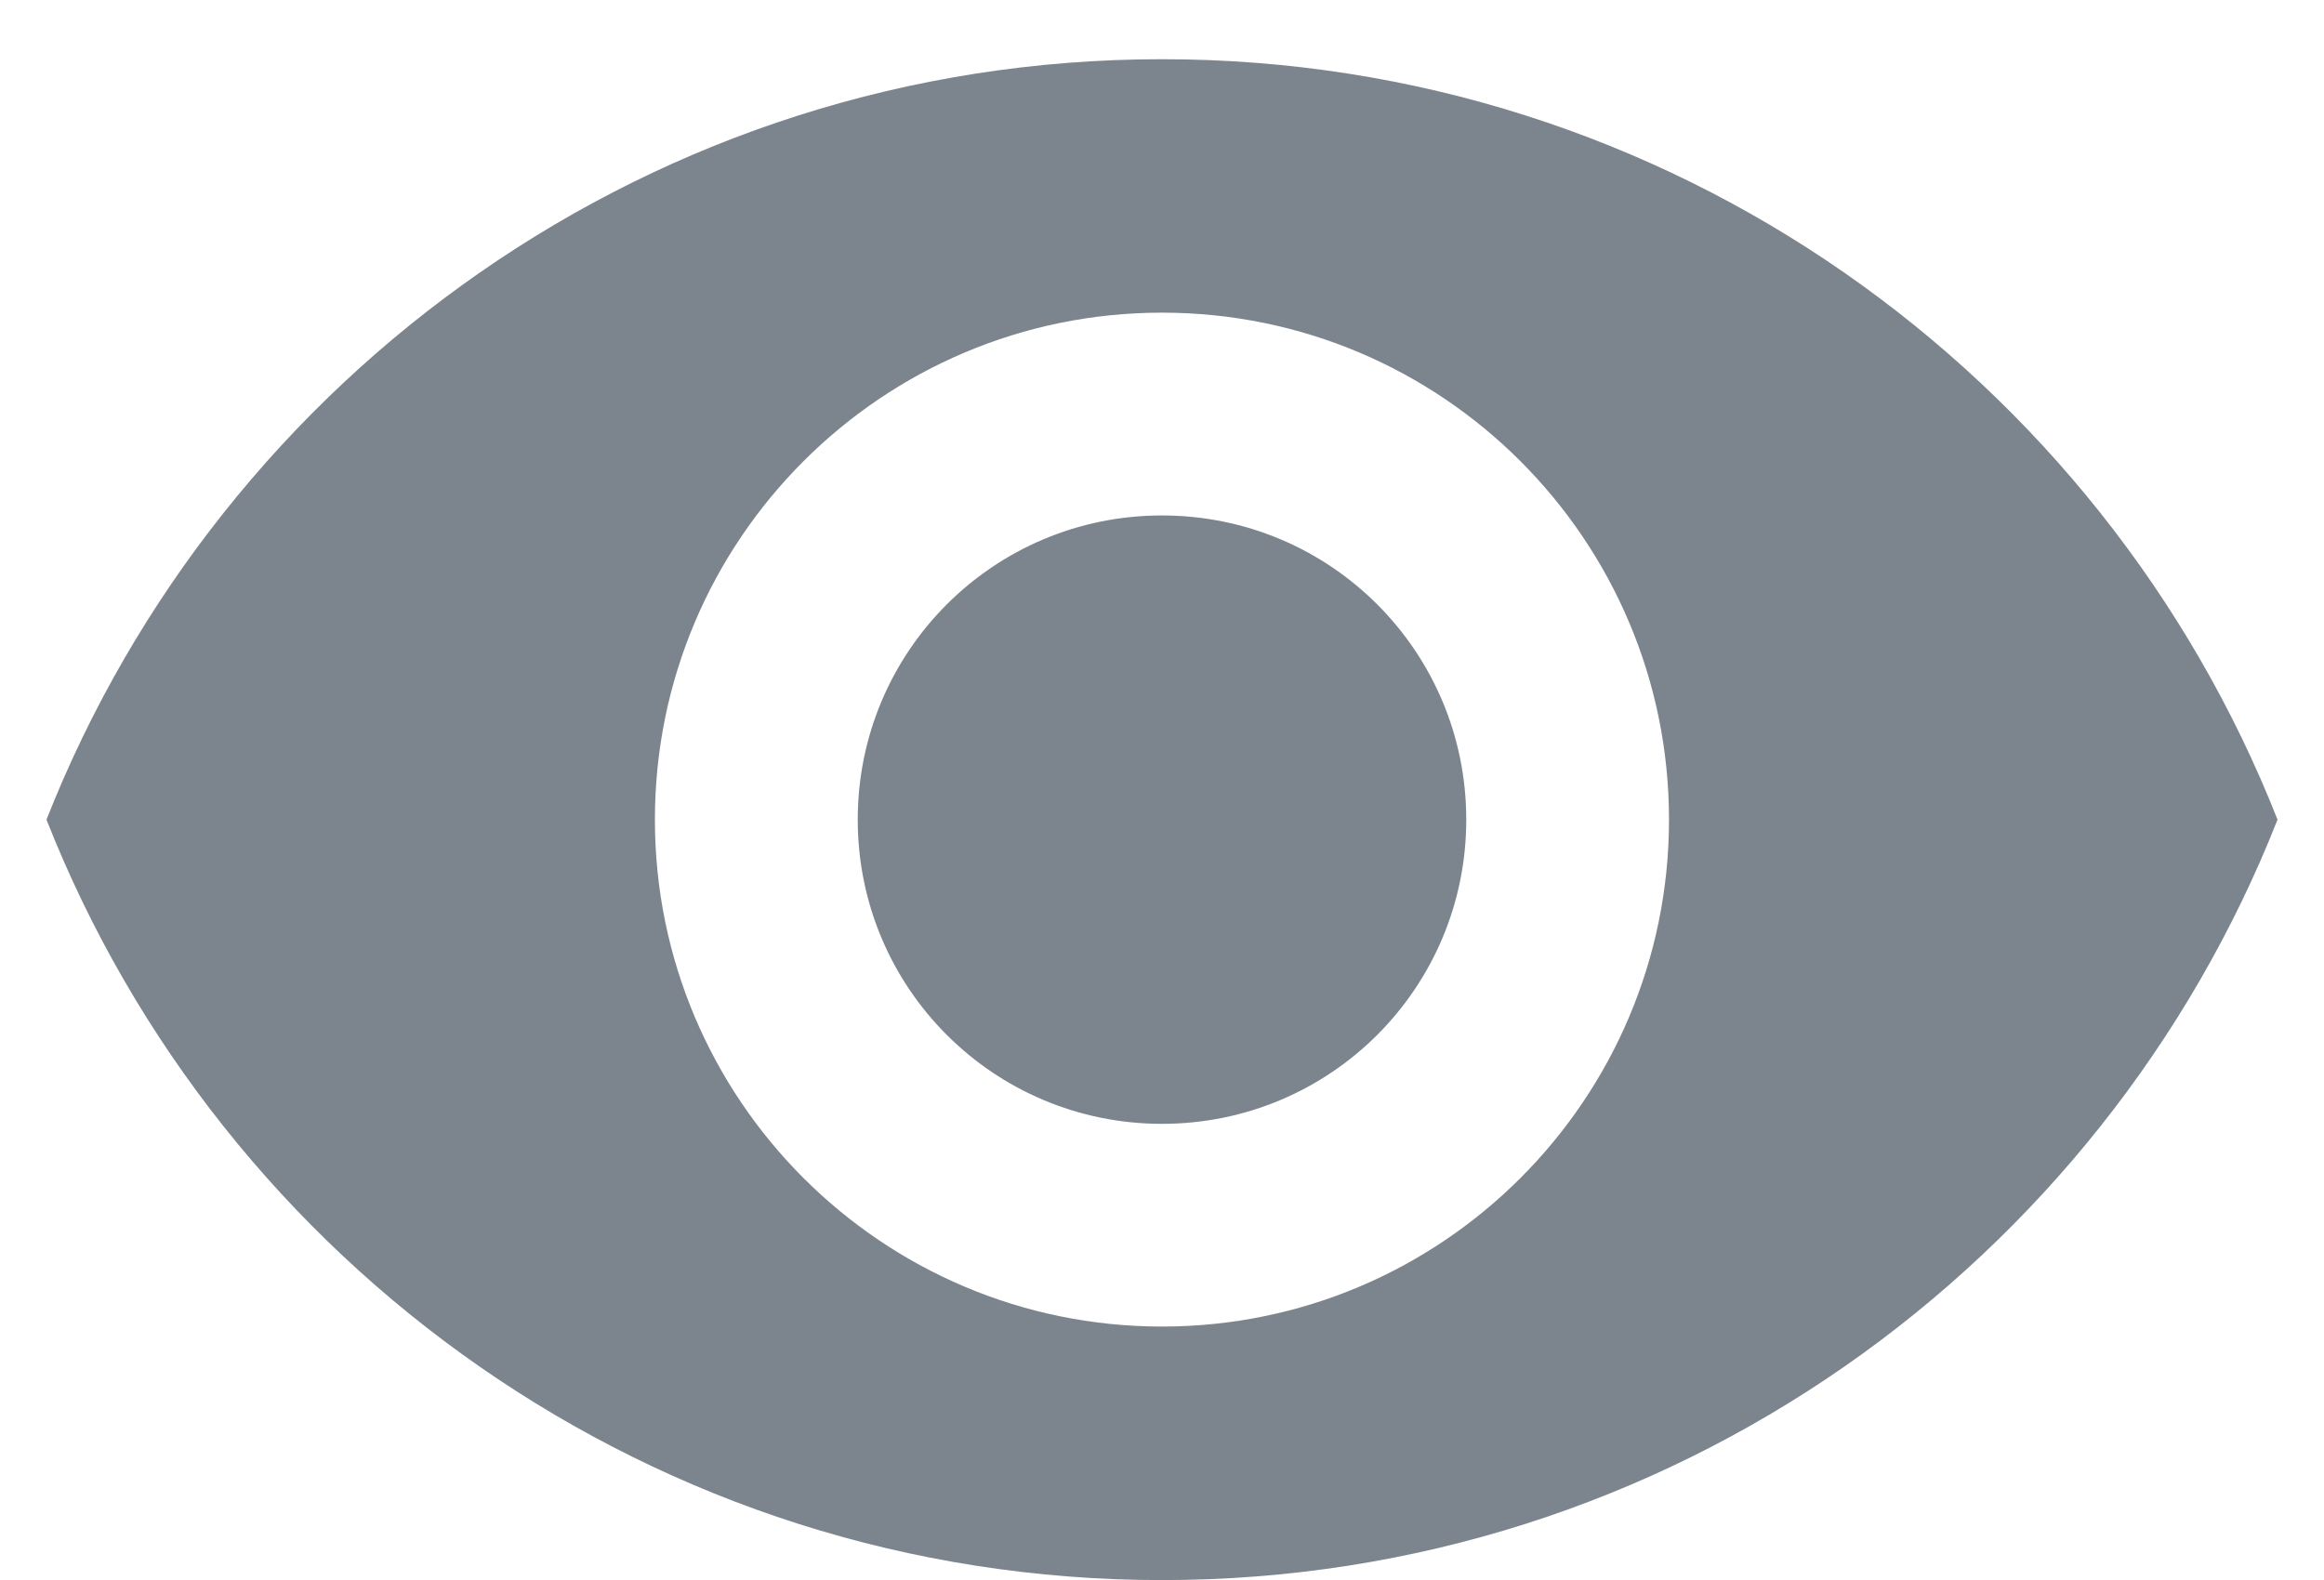 <svg width="25" height="17" viewBox="0 0 25 17" fill="none" xmlns="http://www.w3.org/2000/svg">
<path d="M12.5 0.637C7.045 0.637 2.387 4.03 0.5 8.819C2.387 13.608 7.045 17.001 12.5 17.001C17.954 17.001 22.613 13.608 24.5 8.819C22.613 4.03 17.954 0.637 12.5 0.637ZM12.5 14.273C9.489 14.273 7.045 11.83 7.045 8.819C7.045 5.808 9.489 3.364 12.5 3.364C15.511 3.364 17.954 5.808 17.954 8.819C17.954 11.83 15.511 14.273 12.5 14.273ZM12.5 5.546C10.689 5.546 9.227 7.008 9.227 8.819C9.227 10.63 10.689 12.092 12.5 12.092C14.311 12.092 15.773 10.63 15.773 8.819C15.773 7.008 14.311 5.546 12.5 5.546Z" fill="#7C858E"/>
</svg>
